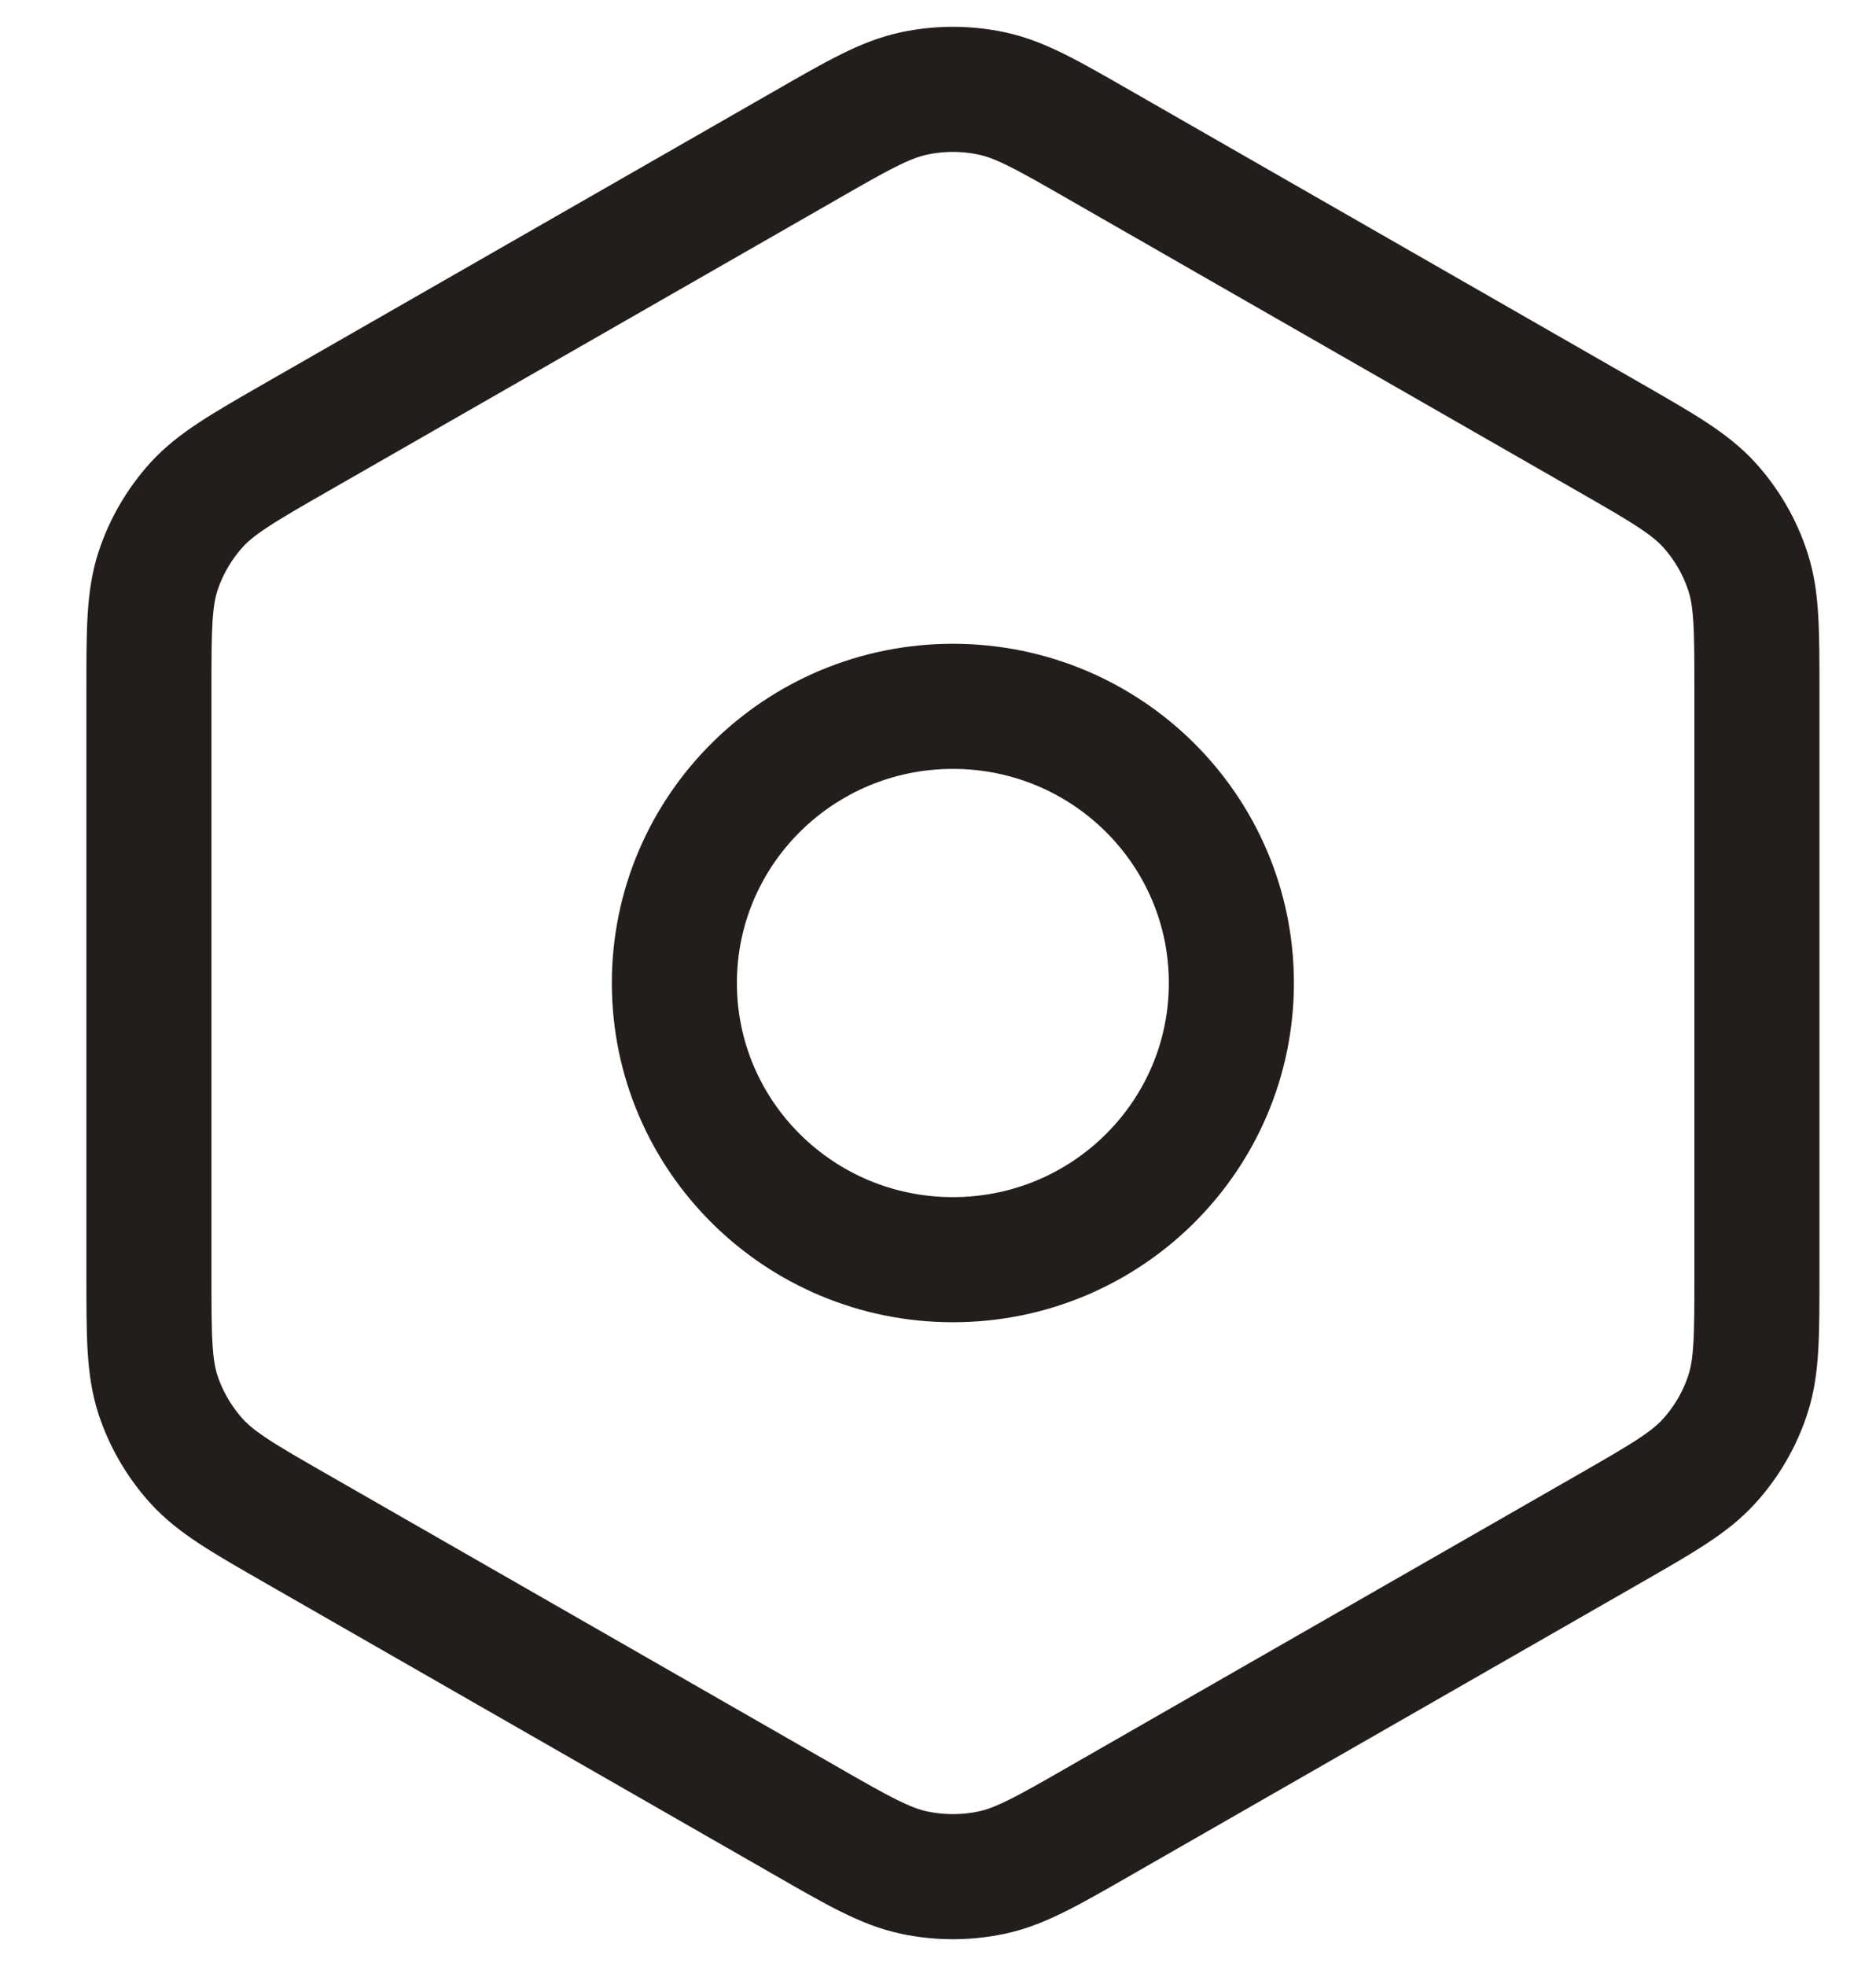 <svg width="21" height="22" viewBox="0 0 21 22" fill="none" xmlns="http://www.w3.org/2000/svg">
<path d="M12.33 20.366L18.005 17.113C18.61 16.766 18.913 16.592 19.133 16.349C19.328 16.134 19.475 15.881 19.565 15.606C19.667 15.296 19.667 14.949 19.667 14.258V7.742C19.667 7.051 19.667 6.704 19.565 6.394C19.475 6.119 19.328 5.865 19.133 5.65C18.913 5.409 18.612 5.236 18.011 4.891L12.329 1.634C11.723 1.286 11.421 1.113 11.099 1.045C10.814 0.985 10.52 0.985 10.235 1.045C9.913 1.113 9.609 1.286 9.004 1.634L3.328 4.887C2.723 5.234 2.421 5.408 2.2 5.65C2.006 5.865 1.858 6.119 1.768 6.394C1.667 6.705 1.667 7.052 1.667 7.747V14.253C1.667 14.948 1.667 15.295 1.768 15.606C1.858 15.881 2.006 16.134 2.2 16.349C2.421 16.592 2.723 16.766 3.329 17.113L9.004 20.366C9.609 20.714 9.913 20.887 10.235 20.955C10.52 21.015 10.814 21.015 11.099 20.955C11.421 20.887 11.724 20.714 12.33 20.366Z" stroke="#231E1C" stroke-width="1.4" stroke-linecap="round" stroke-linejoin="round"/>
<path d="M7.549 11C7.549 12.71 8.945 14.096 10.667 14.096C12.389 14.096 13.784 12.71 13.784 11C13.784 9.29 12.389 7.904 10.667 7.904C8.945 7.904 7.549 9.29 7.549 11Z" stroke="#231E1C" stroke-width="1.4" stroke-linecap="round" stroke-linejoin="round"/>
</svg>
